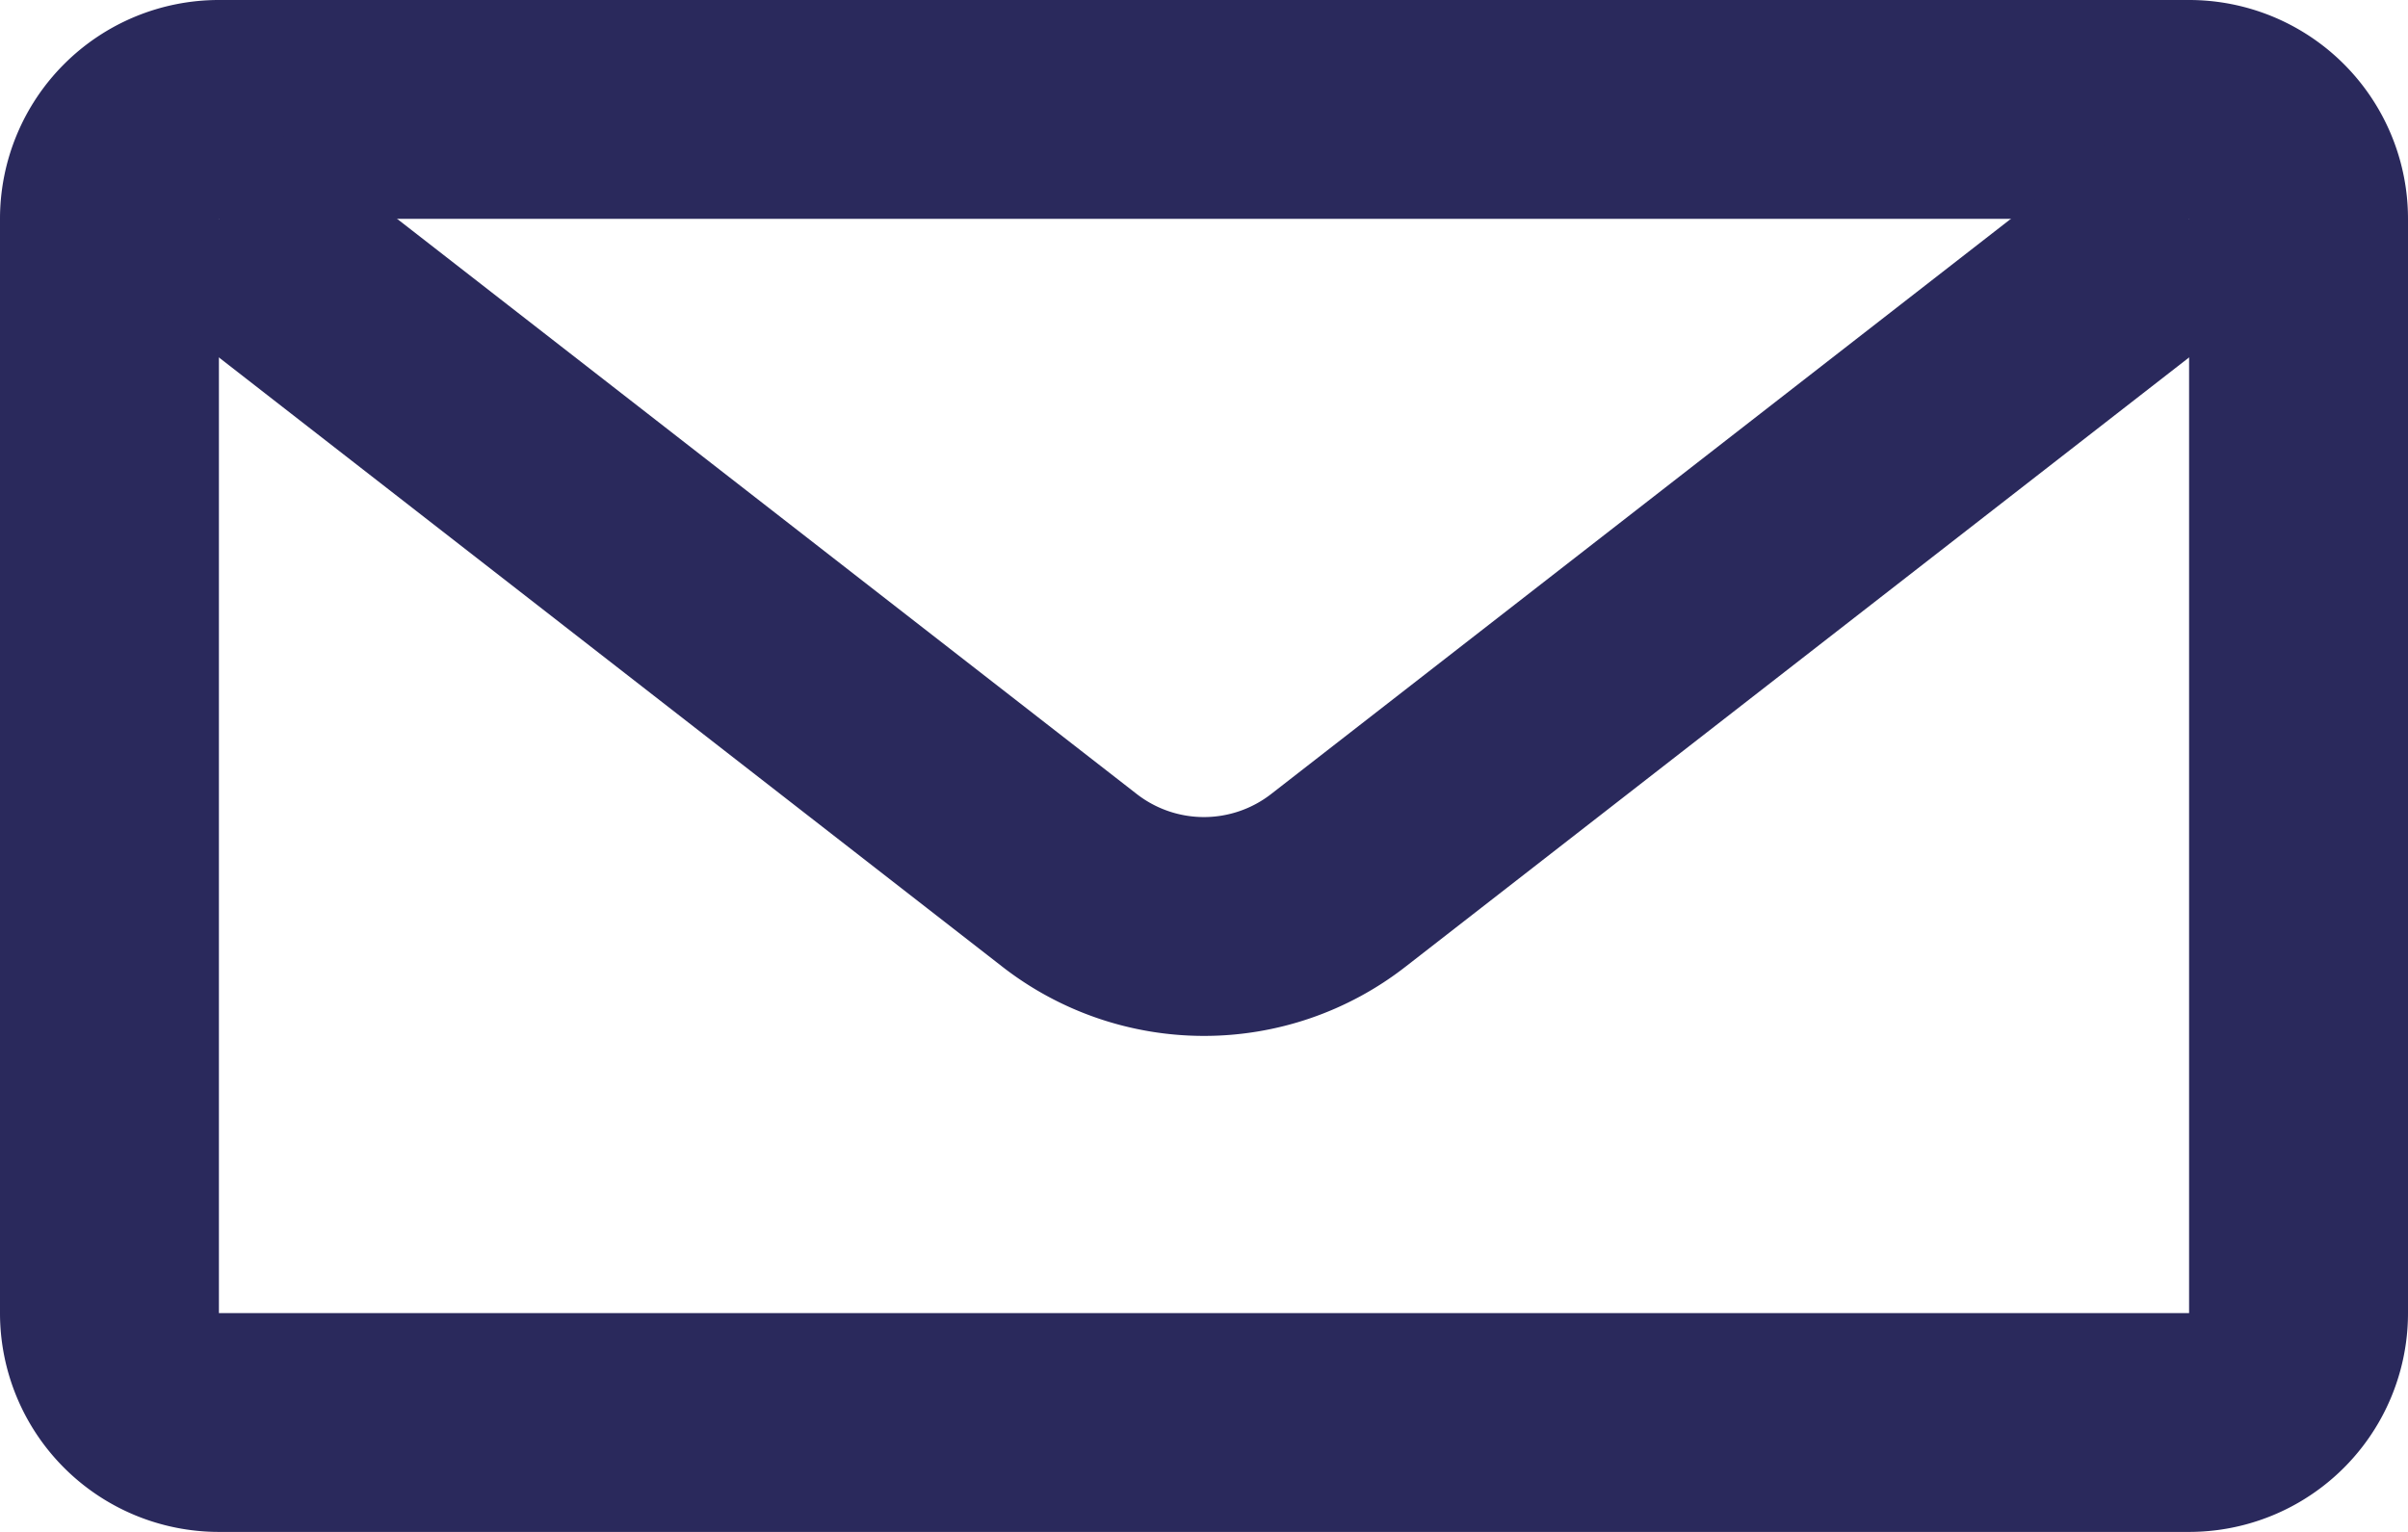 <svg id="icon_24x24_mail" data-name="icon/24x24/mail" xmlns="http://www.w3.org/2000/svg" width="22" height="14" viewBox="0 0 22 14">
    <defs>
        <style>
            .cls-1{fill:#2a295c}
        </style>
    </defs>
    <g id="Group_765" data-name="Group 765" transform="translate(-320.129 -324.112)">
        <path id="Path_1000" data-name="Path 1000" class="cls-1" d="M340.129 338.112h-18a2 2 0 0 1-2-2v-10a2 2 0 0 1 2-2h18a2 2 0 0 1 2 2v10a2 2 0 0 1-2 2zm-18-12v10h18v-10z"/>
    </g>
    <g id="Group_766" data-name="Group 766" transform="translate(-320.129 -324.112)">
        <path id="Path_1001" data-name="Path 1001" class="cls-1" d="M331.129 333.579a3 3 0 0 1-1.842-.632l-7.772-6.046 1.228-1.578 7.771 6.045a1 1 0 0 0 1.229 0l7.772-6.045 1.228 1.578-7.772 6.045a2.993 2.993 0 0 1-1.842.633z"/>
    </g>
</svg>
